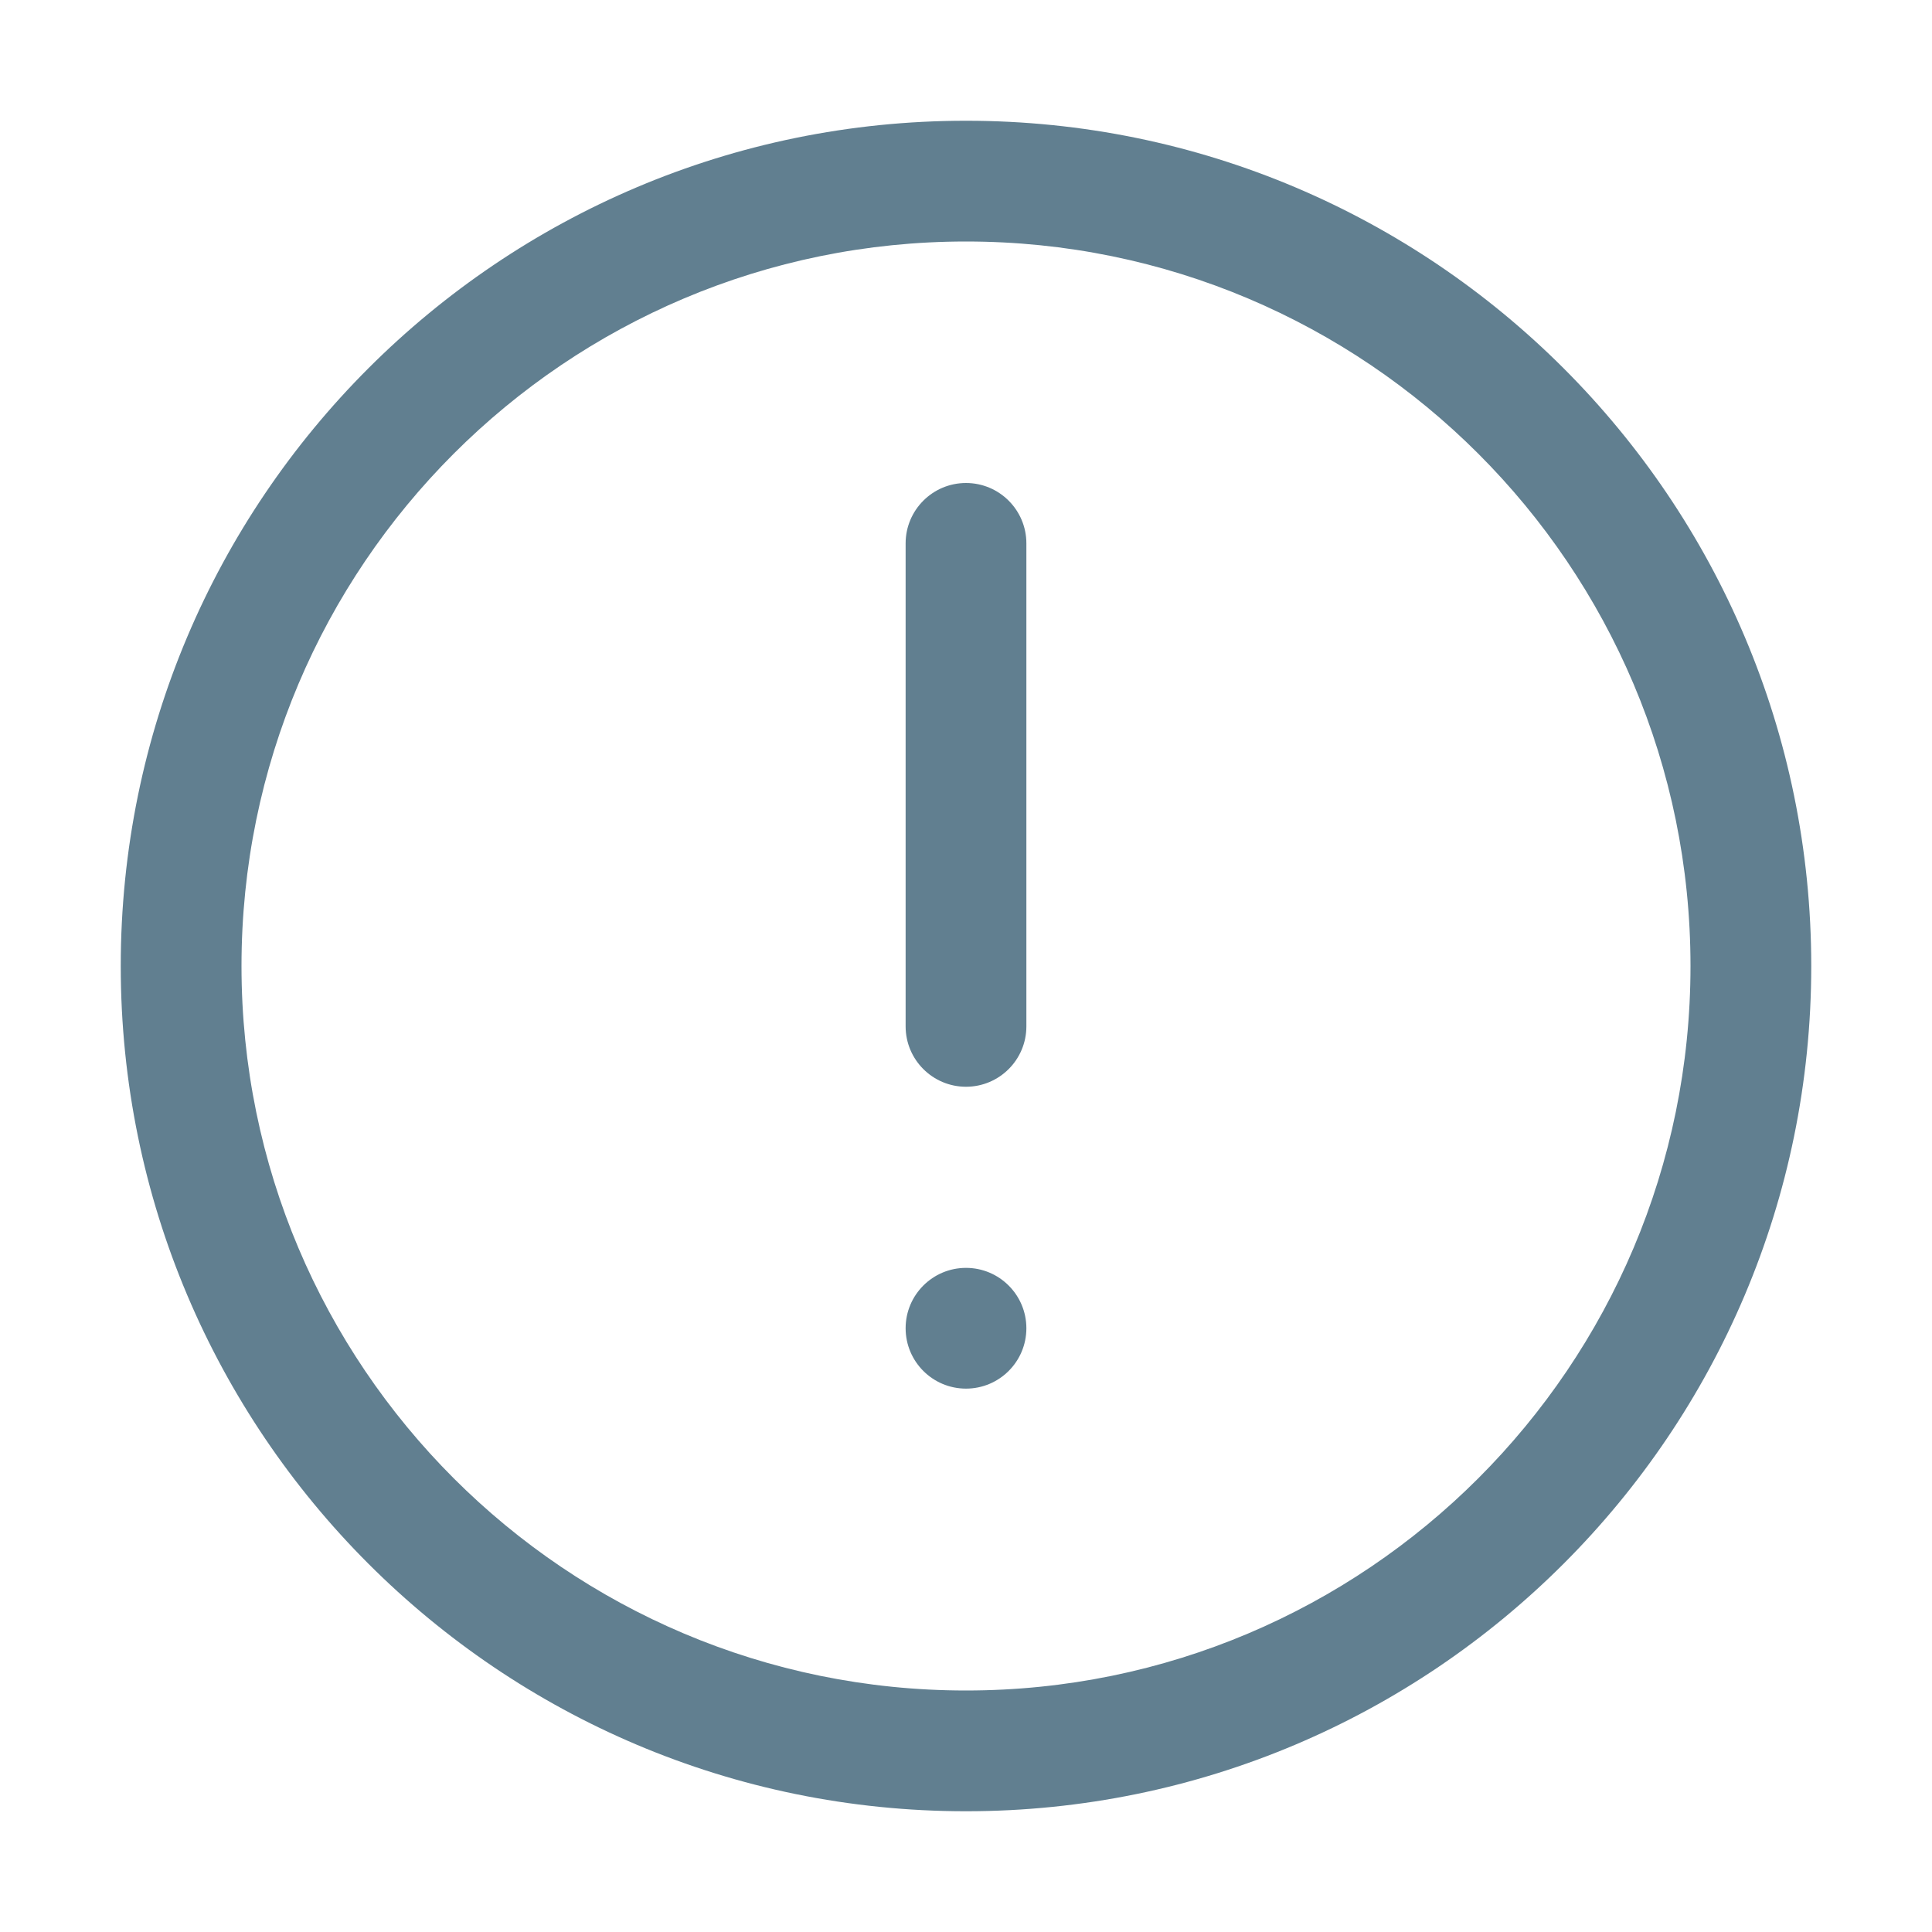 <svg width="20" height="20" viewBox="0 0 20 20" fill="none" xmlns="http://www.w3.org/2000/svg">
<path d="M9.375 5.625C9.375 5.28 9.655 5 10 5C10.345 5 10.625 5.28 10.625 5.625V10.625C10.625 10.97 10.345 11.25 10 11.25C9.655 11.25 9.375 10.97 9.375 10.625V5.625Z" fill="#617F90"/>
<path d="M10 14.375C10.345 14.375 10.625 14.095 10.625 13.75C10.625 13.405 10.345 13.125 10 13.125C9.655 13.125 9.375 13.405 9.375 13.75C9.375 14.095 9.655 14.375 10 14.375Z" fill="#617F90"/>
<path fill-rule="evenodd" clip-rule="evenodd" d="M18.75 10C18.75 14.832 14.832 18.75 10 18.75C5.168 18.75 1.25 14.832 1.25 10C1.25 5.168 5.168 1.25 10 1.25C14.832 1.25 18.75 5.168 18.75 10ZM17.5 10C17.5 14.142 14.142 17.5 10 17.5C5.858 17.5 2.5 14.142 2.5 10C2.5 5.858 5.858 2.5 10 2.5C14.142 2.5 17.5 5.858 17.5 10Z" fill="#617F90"/>
</svg>
